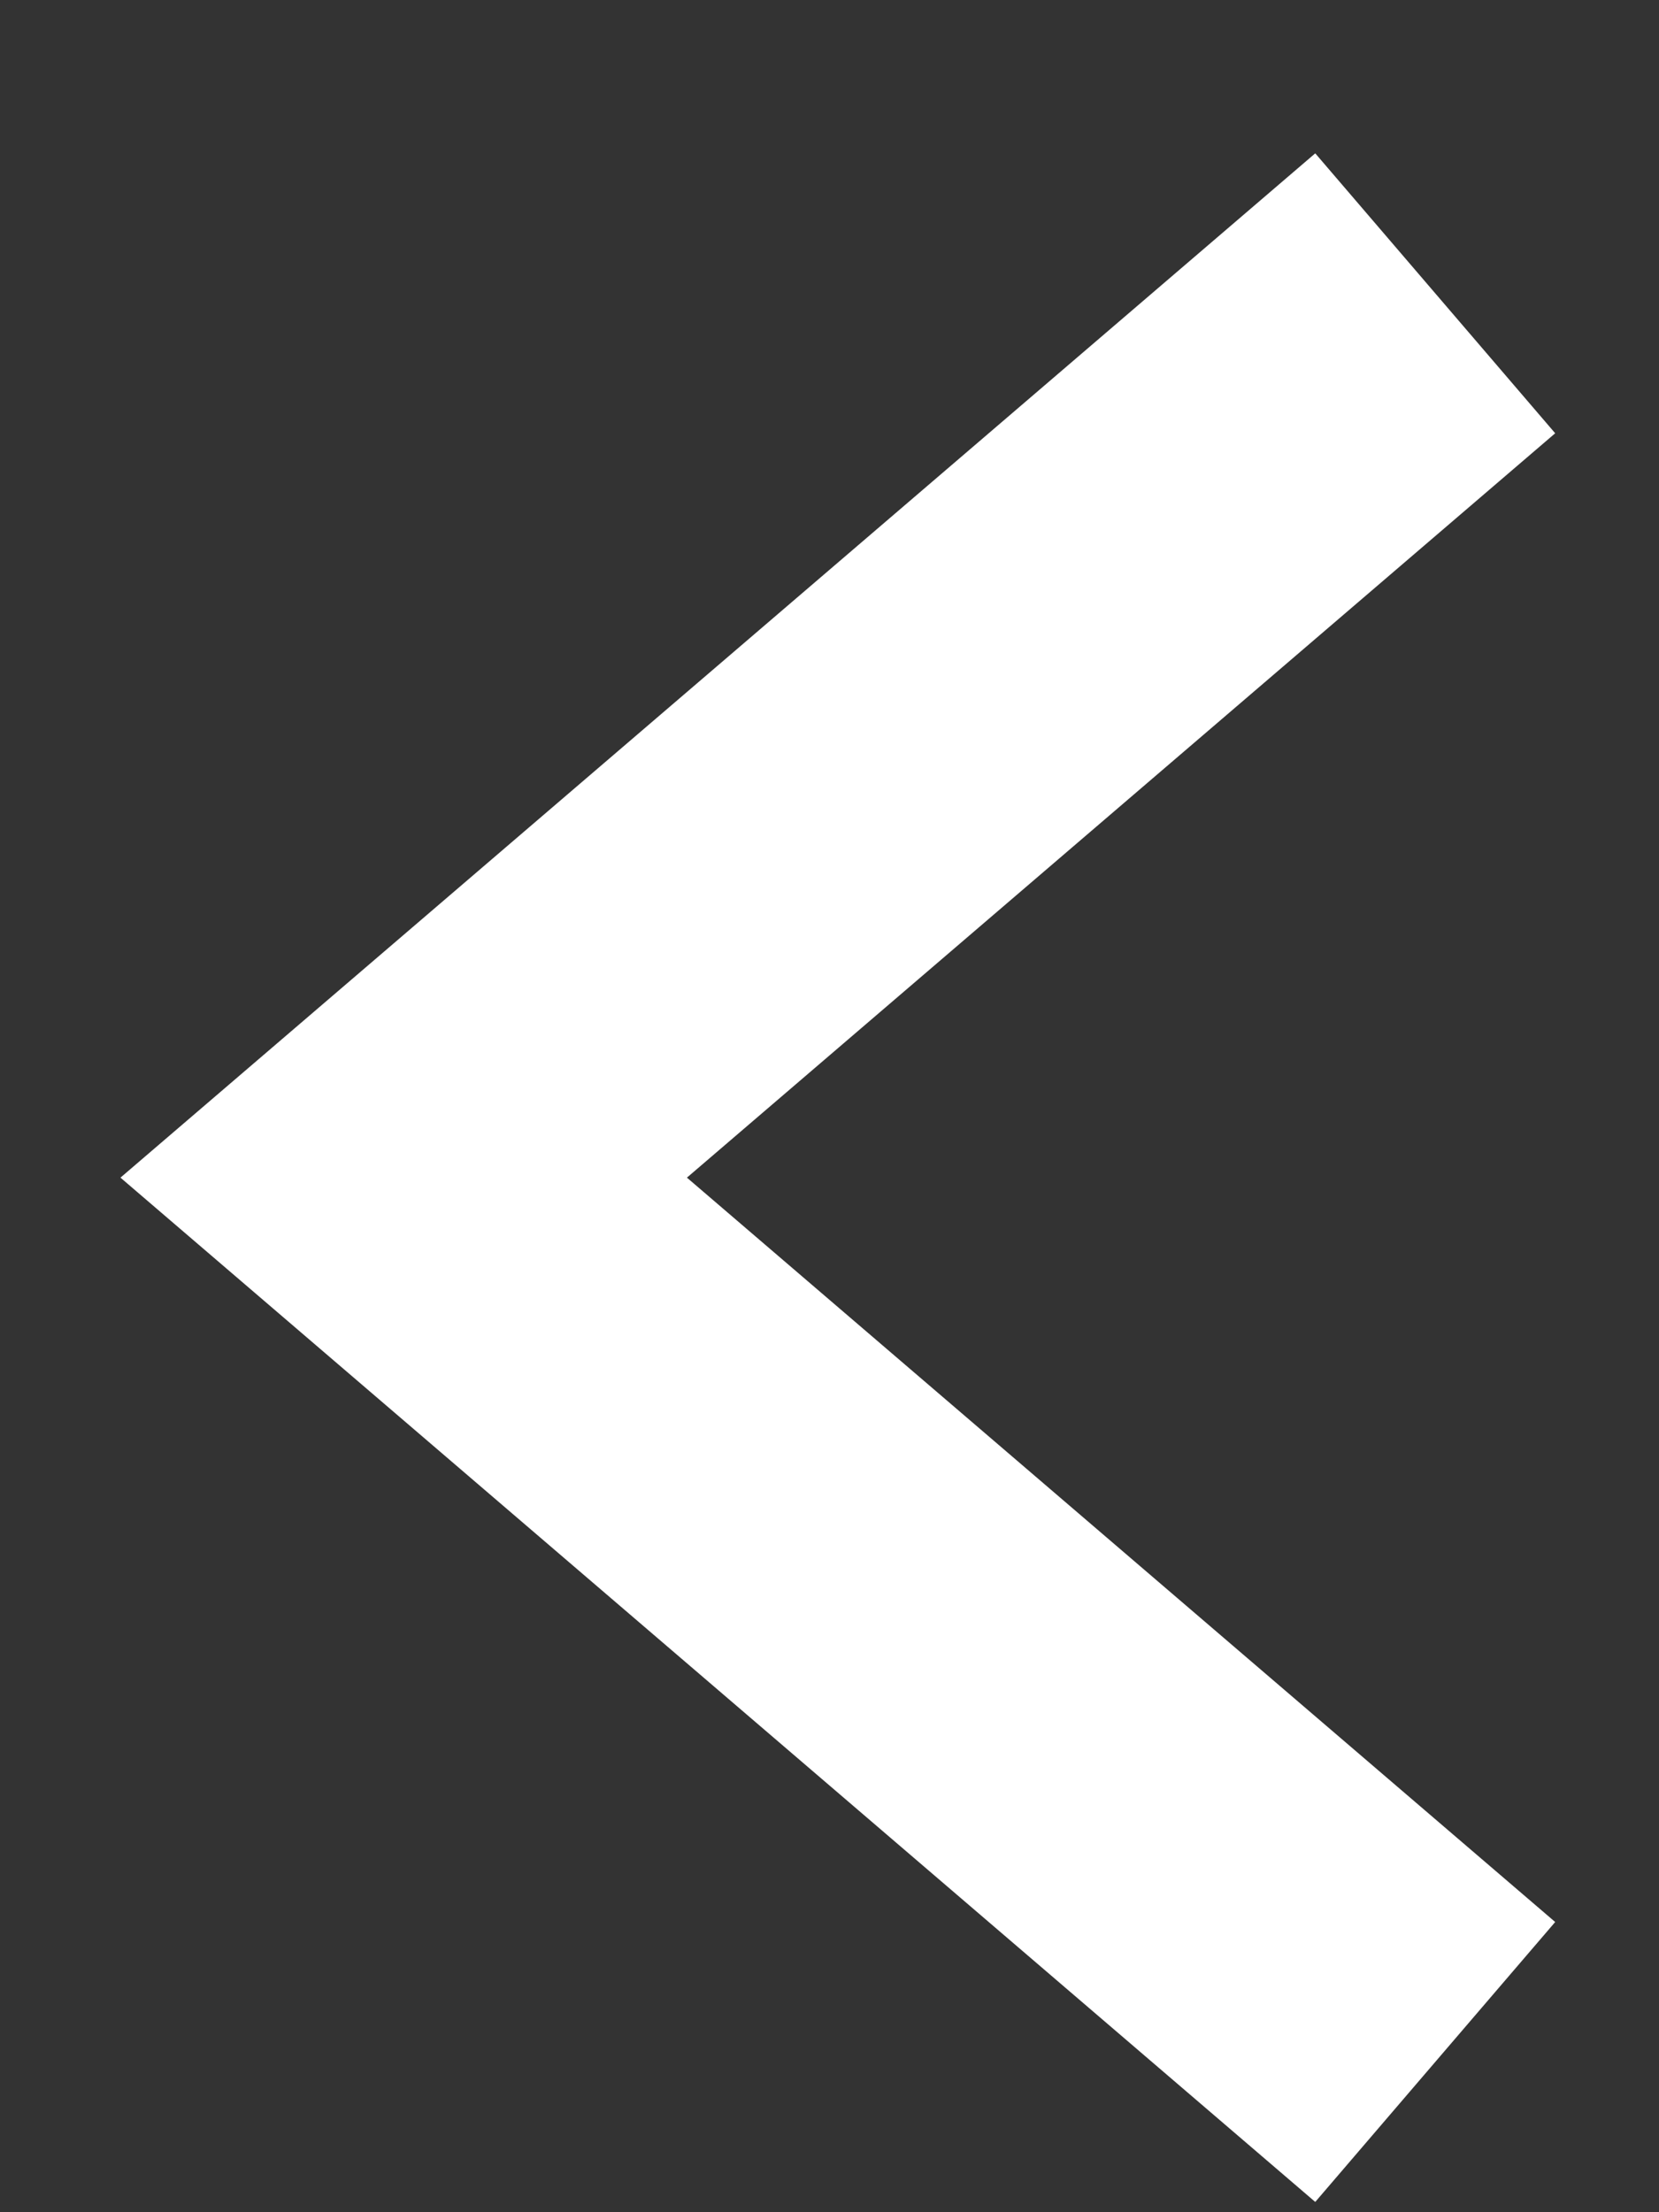 <svg width="9" height="12" viewBox="0 0 9 12" fill="none" xmlns="http://www.w3.org/2000/svg">
<rect x="0" y="0" width="9" height="12" fill="#333333" stroke="none"/>
<path d="M7.786 1.591L2.19 6.388L7.786 11.185" stroke="#ffffff" stroke-width="2"/>
</svg>
